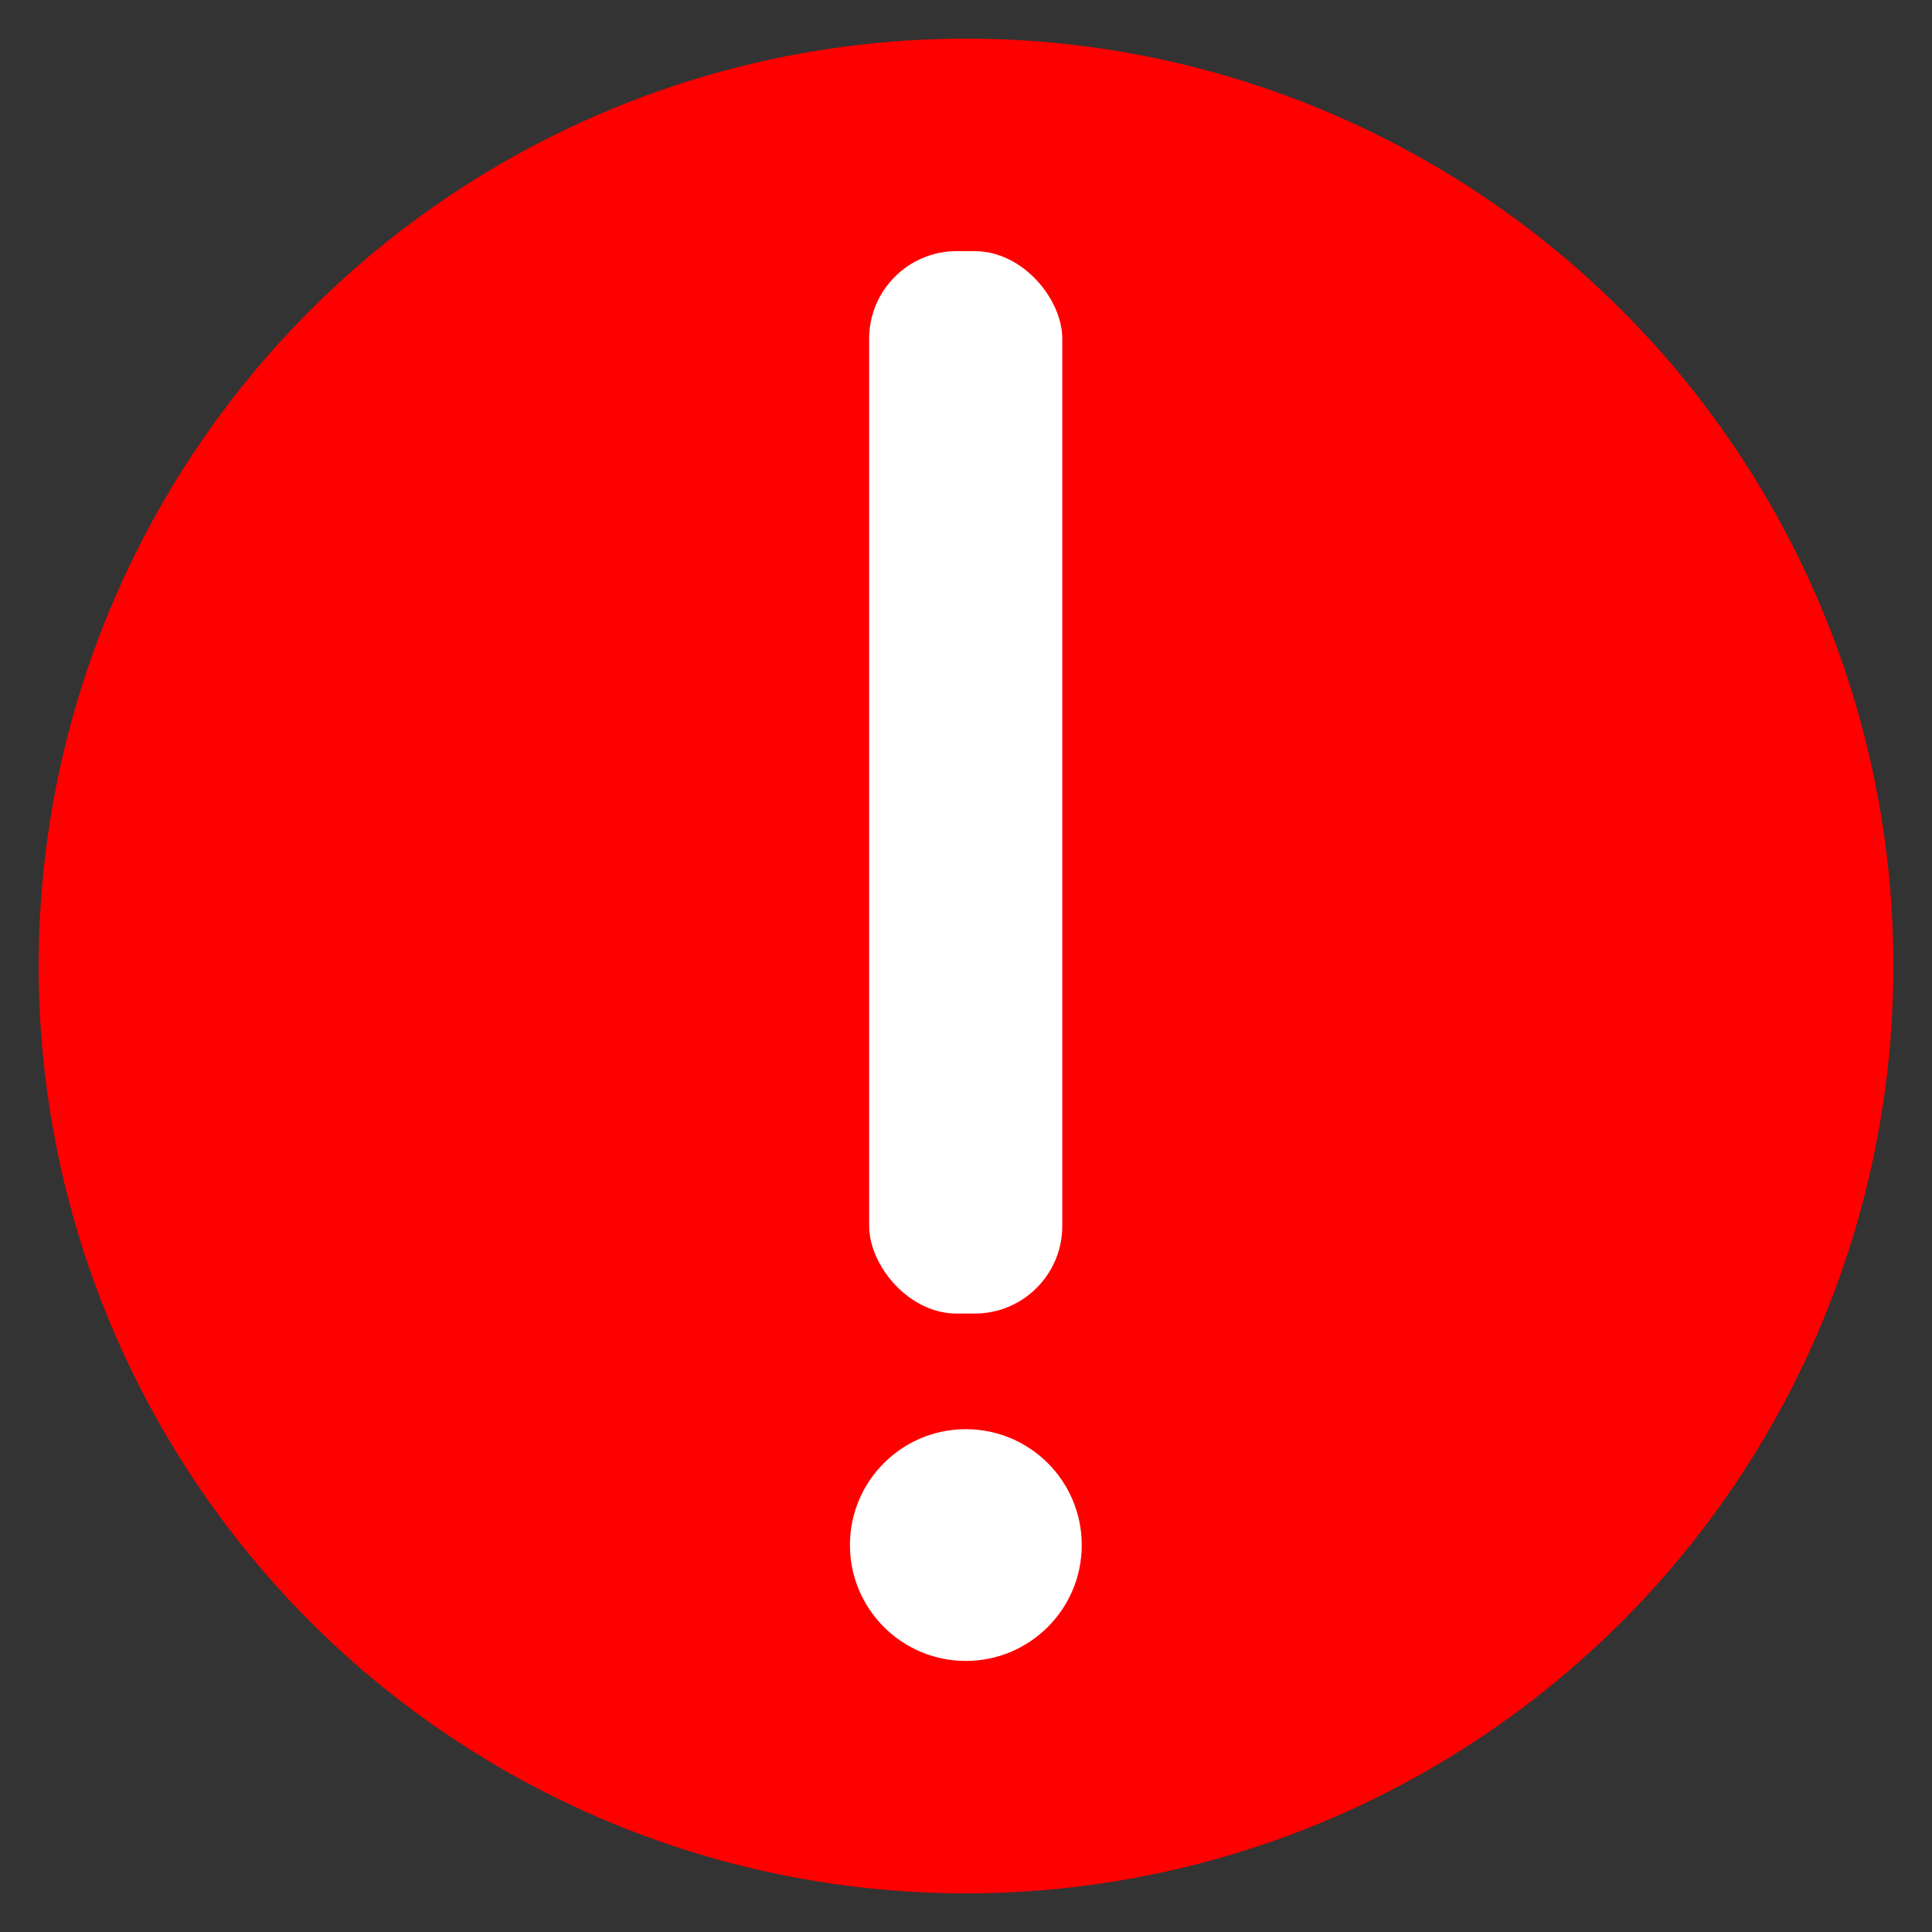 <?xml version="1.0" encoding="UTF-8"?>
<svg version="1.1" viewBox="0 0 1000 1000" xmlns="http://www.w3.org/2000/svg" xmlns:cc="http://creativecommons.org/ns#" xmlns:dc="http://purl.org/dc/elements/1.1/" xmlns:rdf="http://www.w3.org/1999/02/22-rdf-syntax-ns#">
  <rect x="0" y="0" width="1000" height="1000" fill="#333333" stroke="none"/>
  <circle transform="translate(2.523 -7.126)" cx="497.48" cy="507.13" r="480" fill="red"/>
  <rect transform="matrix(1.058 0 0 .97 43.052 11.927)" x="384.52" y="121.71" width="94.488" height="566.93" rx="42.854" ry="46.75" fill="#fff"/>
  <ellipse transform="matrix(.883 0 0 .885 40.317 120.27)" cx="520.5" cy="767.74" rx="67.939" ry="67.769" fill="#fff"/>
</svg>
